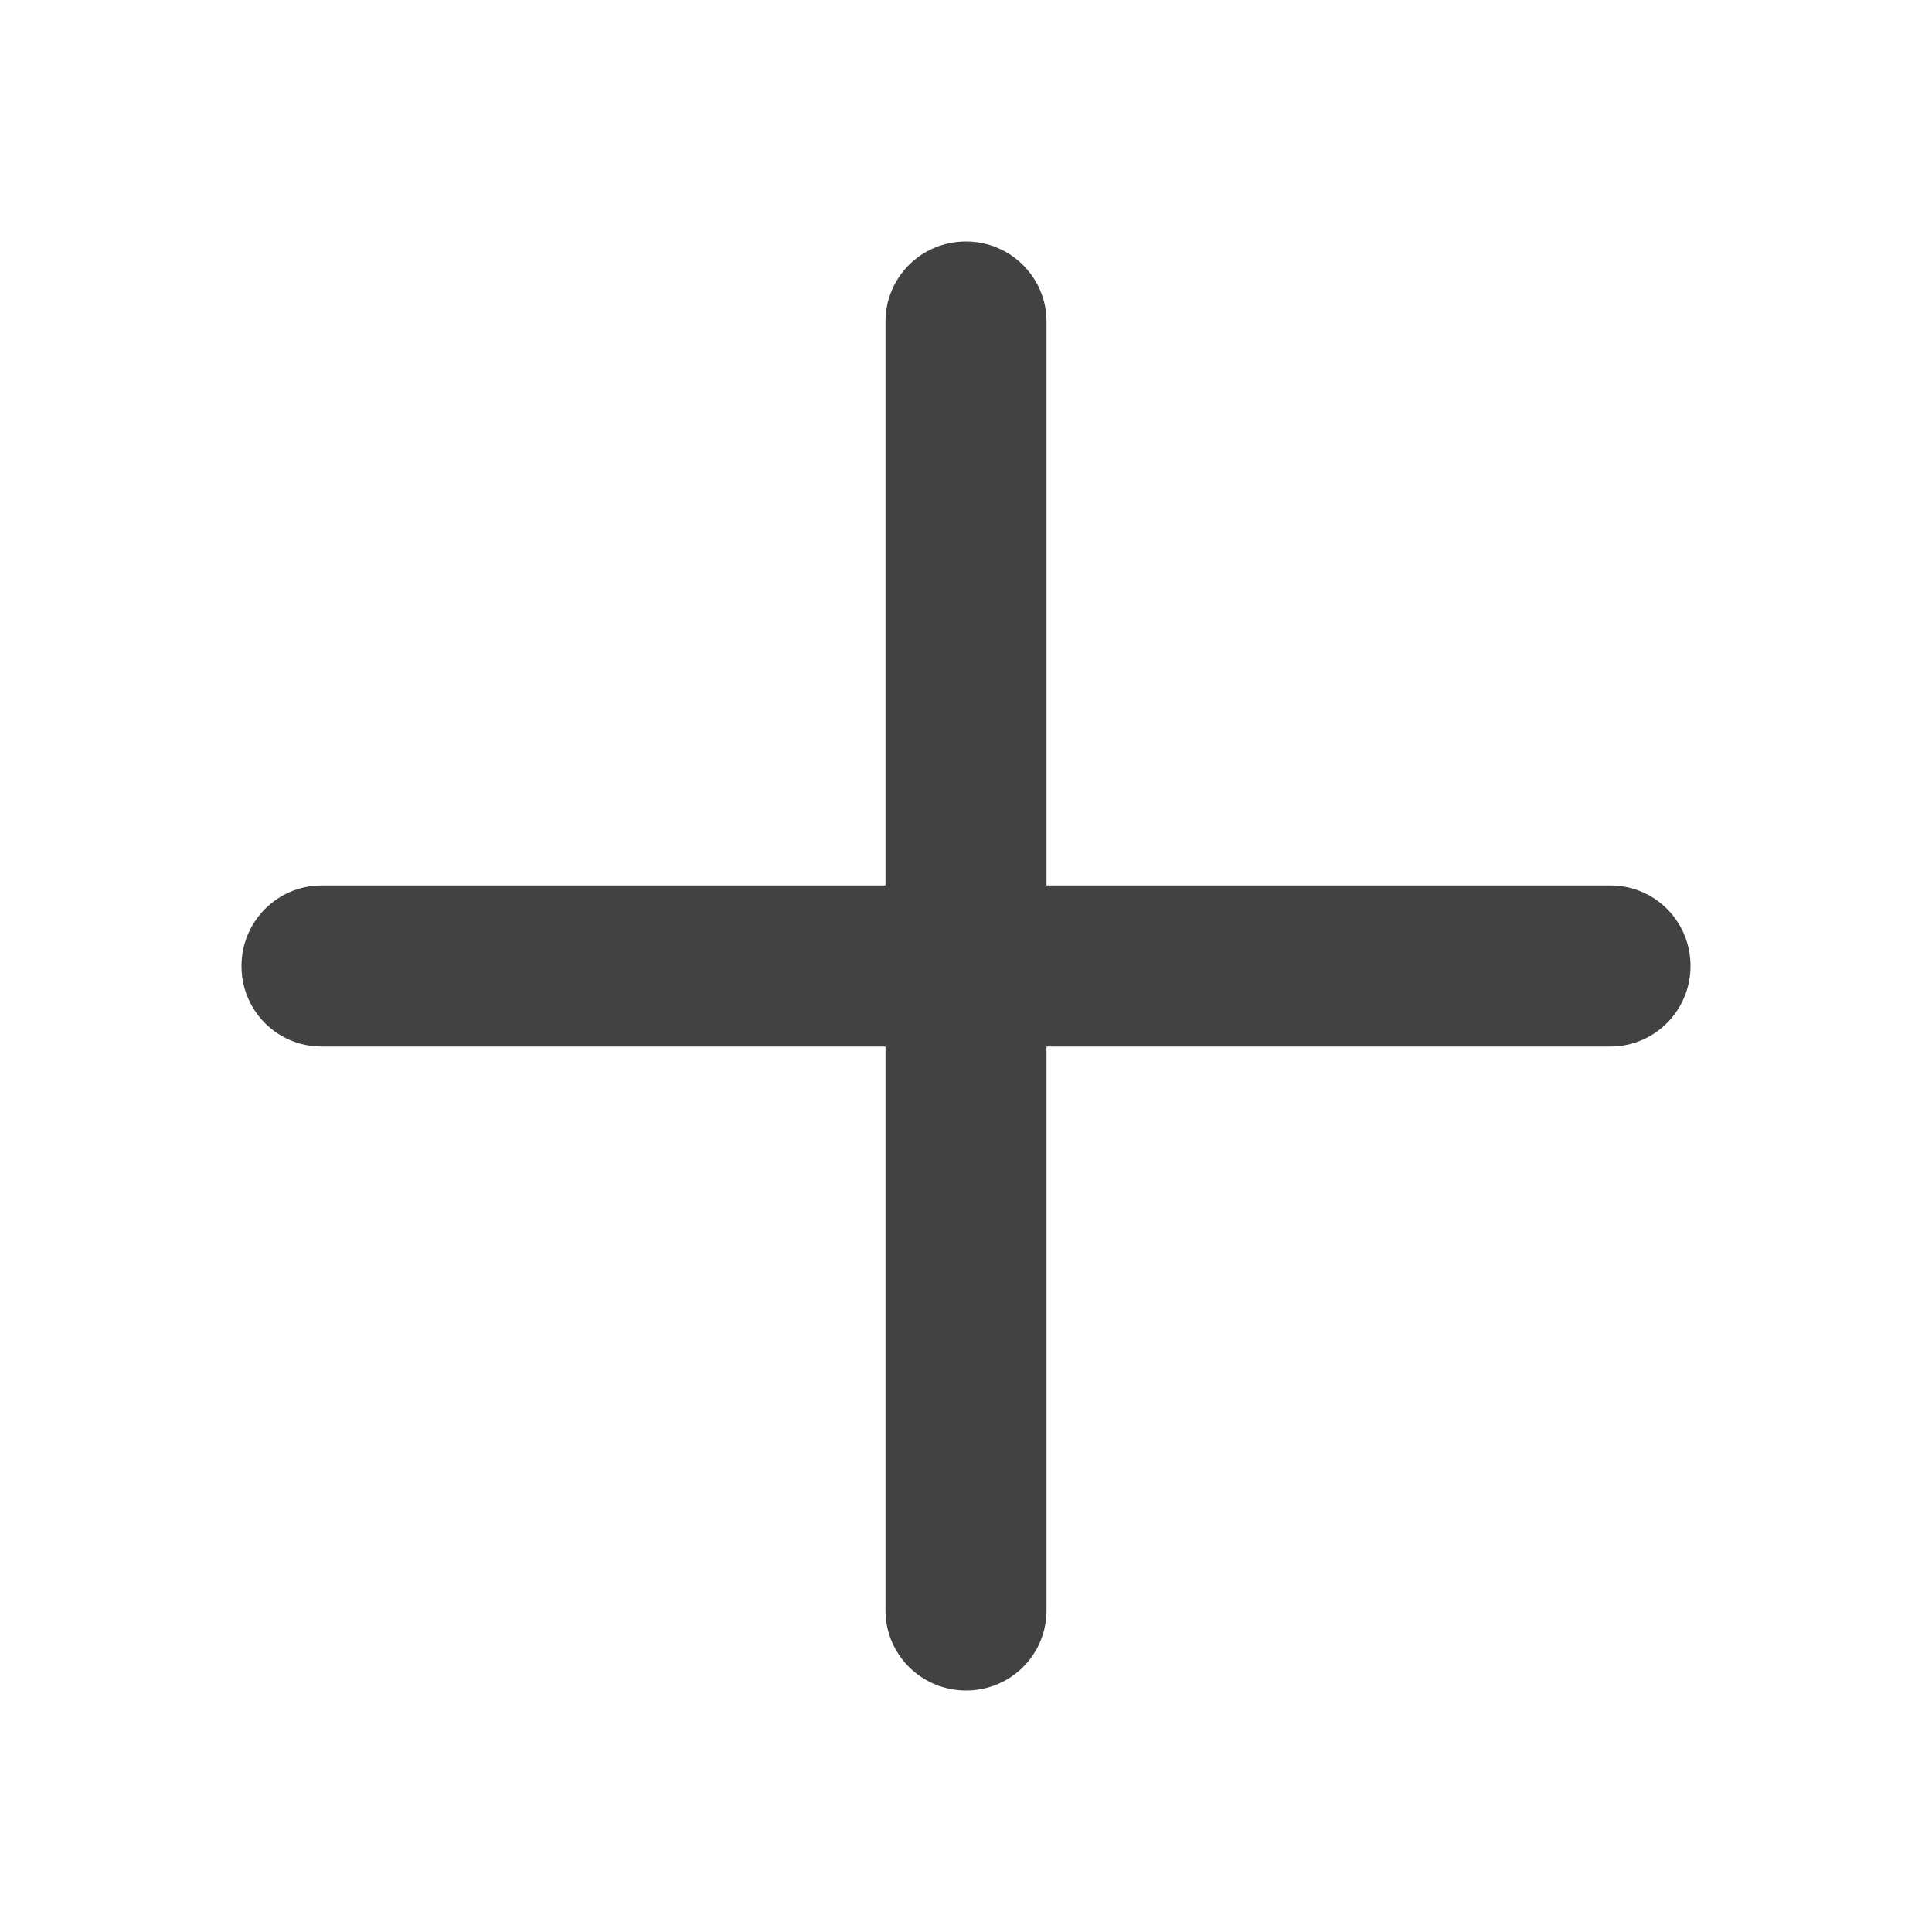 <?xml version="1.0" encoding="UTF-8" standalone="no"?>
<svg width="24px" height="24px" viewBox="0 0 24 24" version="1.1" xmlns="http://www.w3.org/2000/svg" xmlns:xlink="http://www.w3.org/1999/xlink">
    <!-- Generator: Sketch 45.1 (43504) - http://www.bohemiancoding.com/sketch -->
    <title>icons/add</title>
    <desc>Created with Sketch.</desc>
    <defs></defs>
    <g id="Global" stroke="none" stroke-width="1" fill="none" fill-rule="evenodd">
        <g id="icons/add" fill="#424242">
            <path d="M13,11 L13,3.993 C13,3.445 12.552,3 12,3 C11.444,3 11,3.445 11,3.993 L11,11 L3.993,11 C3.445,11 3,11.448 3,12 C3,12.557 3.445,13 3.993,13 L11,13 L11,20.007 C11,20.555 11.448,21 12,21 C12.556,21 13,20.555 13,20.007 L13,13 L20.007,13 C20.555,13 21,12.552 21,12 C21,11.444 20.555,11 20.007,11 L13,11 Z" id="Combined-Shape"></path>
        </g>
    </g>
</svg>